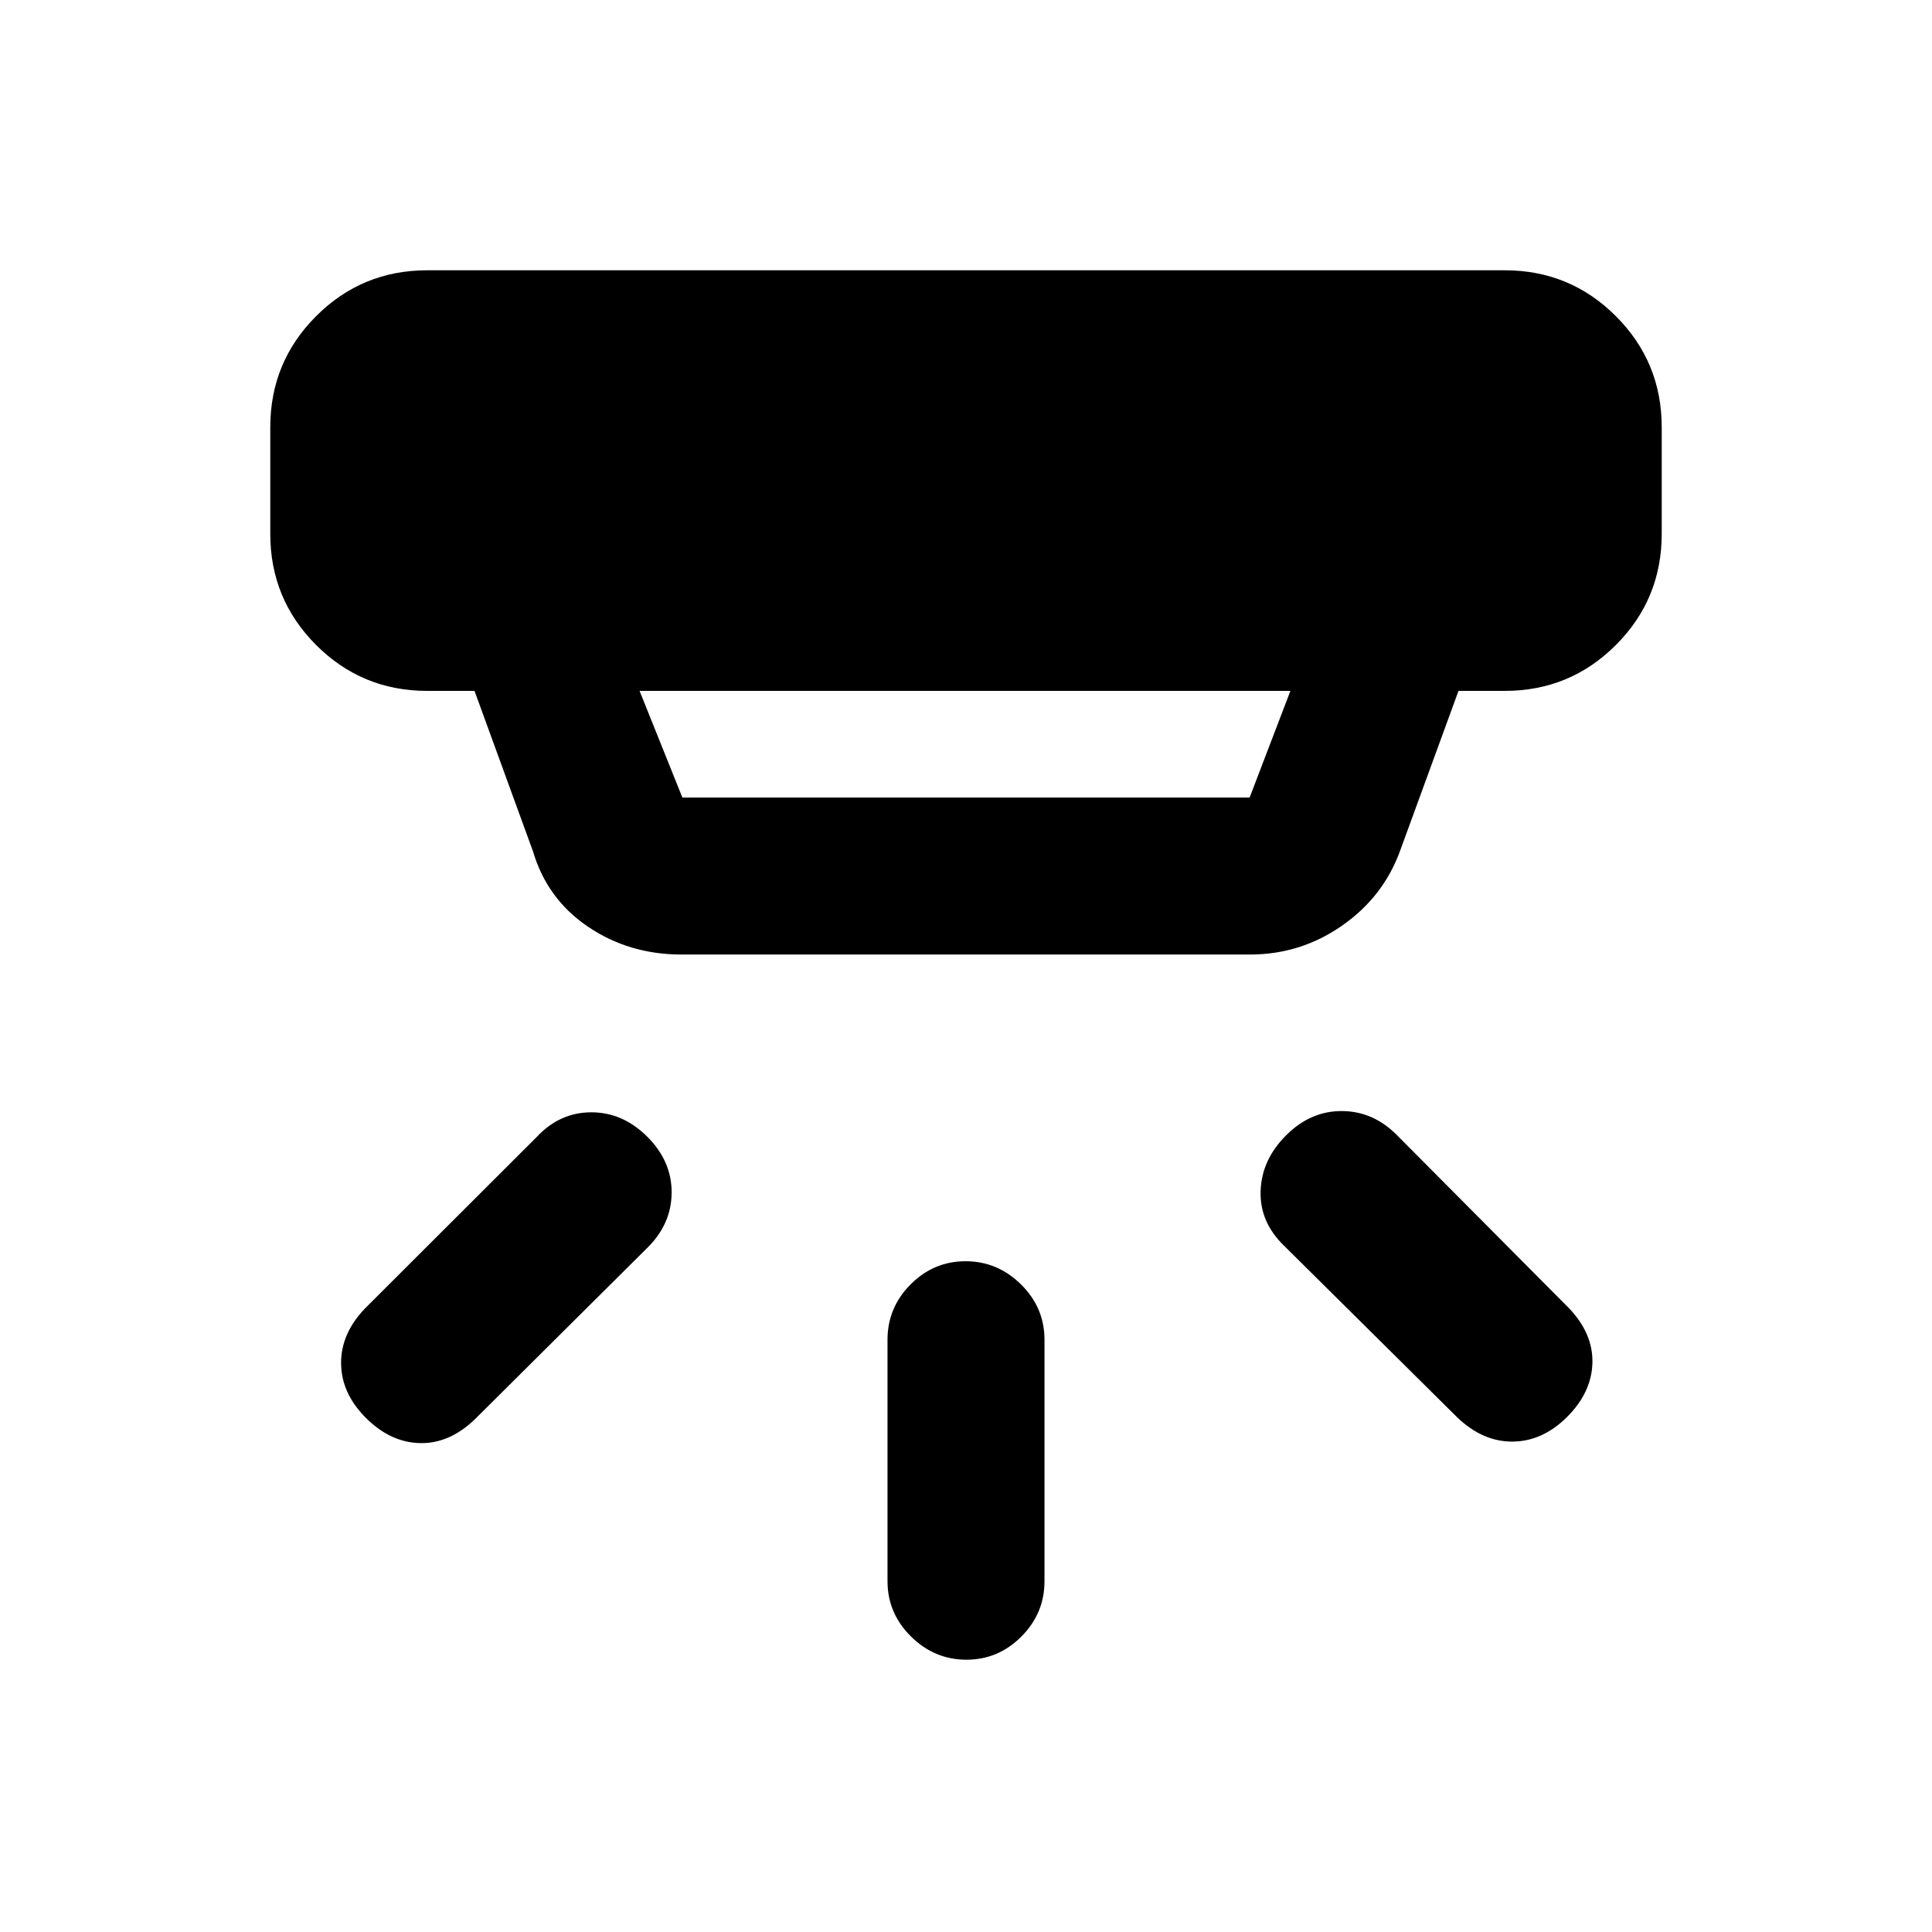 <svg xmlns="http://www.w3.org/2000/svg" height="20" viewBox="0 -960 960 960" width="20"><path d="M480.21-135.3q-15.86 0-27.54-11.53Q441-158.35 441-174.3v-120q0-15.96 11.46-27.48 11.47-11.52 27.33-11.52 15.86 0 27.54 11.52Q519-310.26 519-294.3v120q0 15.95-11.46 27.47-11.47 11.53-27.33 11.53ZM778.74-256q-12.2 12.2-27.1 12.32-14.9.12-27.57-12.06l-86-85.24q-12.18-11.75-11.68-27.23.5-15.49 12.68-27.66 12.17-12.17 27.86-12.05 15.69.12 27.53 12.29l85 85.5q12.17 12.67 11.8 27.33-.37 14.65-12.52 26.8Zm-596.94.54q-12.19-12.19-12.31-27.09-.12-14.91 12.05-27.47l85.24-85.11q11.39-12.17 27.06-12.17 15.66 0 27.83 12.17 12.18 12.17 12.06 27.86-.12 15.69-12.3 27.53l-85.5 85q-12.67 12.18-27.32 11.81-14.65-.37-26.81-12.53Zm136-361.24 21.27 53h281.86l20.27-53H317.8Zm20.77 131q-25.95 0-46.34-13.78-20.4-13.78-27.4-37.52l-29.05-79.7H212.3q-32.42 0-55.21-22.79T134.3-694.7v-53q0-32.42 22.79-55.21t55.21-22.79h535.4q32.42 0 55.21 22.79t22.79 55.21v53q0 32.42-22.79 55.21T747.7-616.7h-22.98l-28.85 78.98q-8.26 23.14-28.89 37.58-20.64 14.44-45.83 14.44H338.57Z"/></svg>